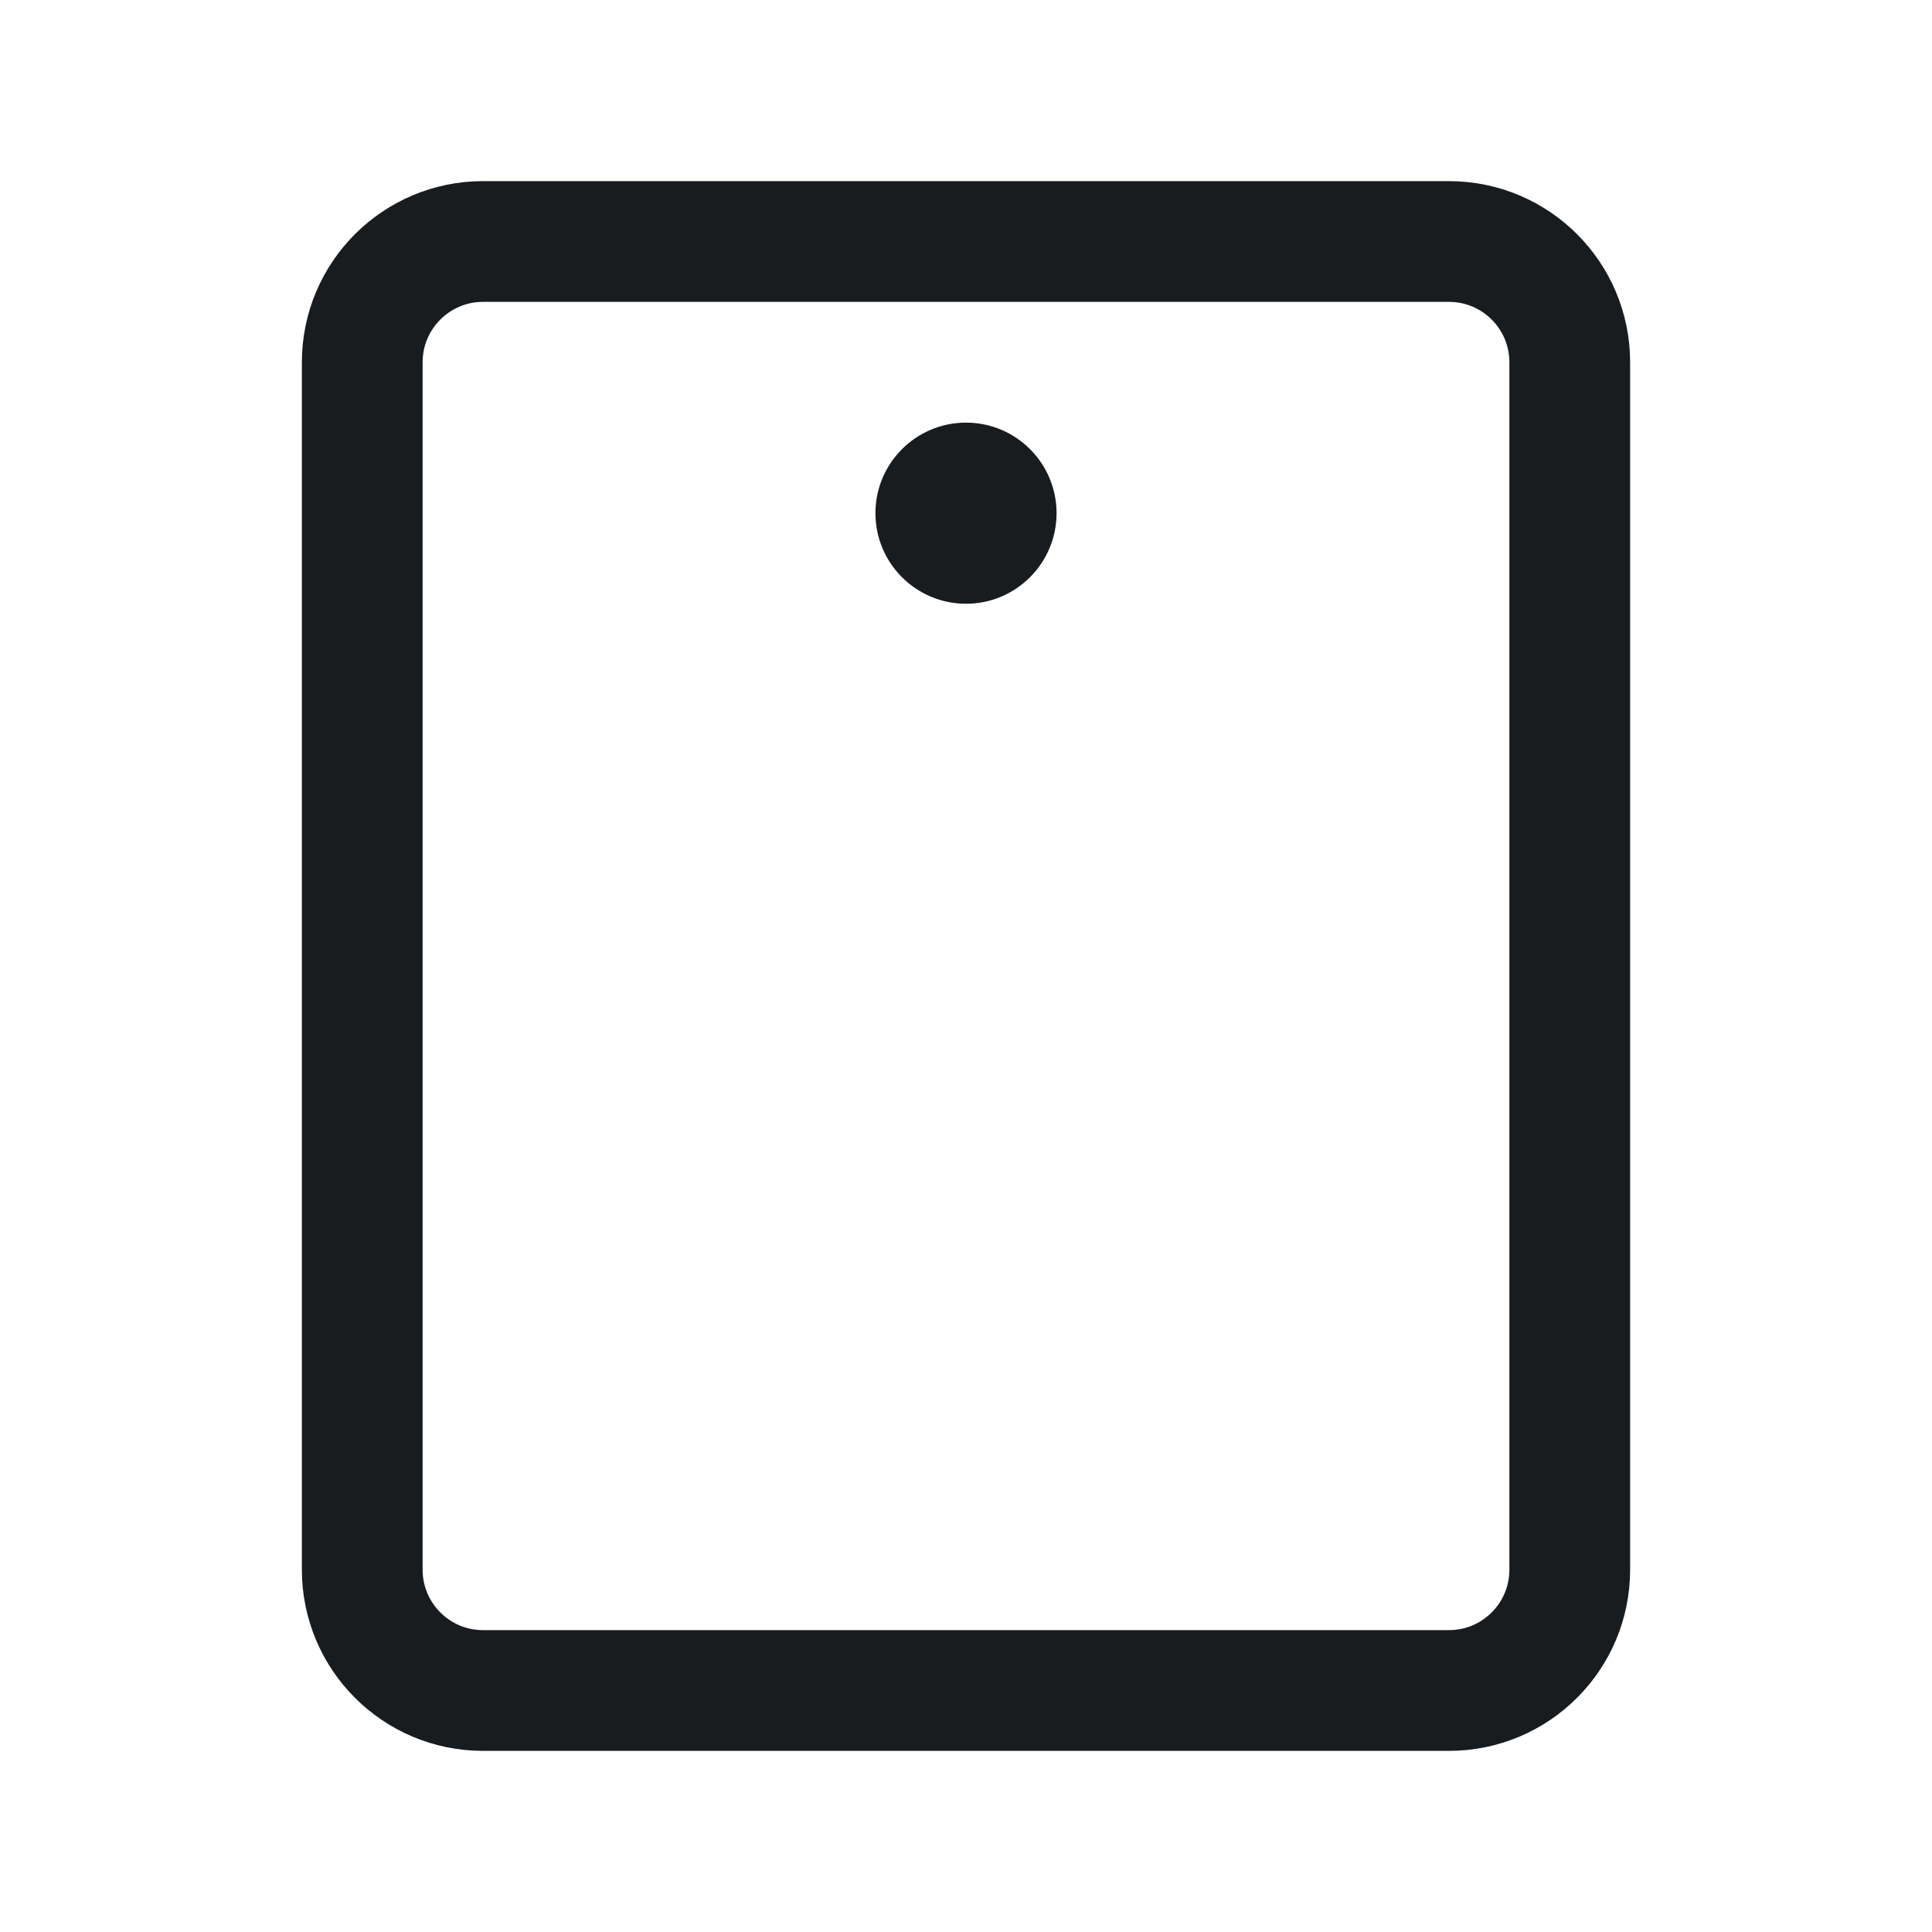 <svg width="24" height="24" viewBox="0 0 24 24" fill="none" xmlns="http://www.w3.org/2000/svg">
<path d="M19.5 19.5V4.5C19.5 3.672 18.828 3 18 3L6 3C5.172 3 4.5 3.672 4.5 4.5L4.5 19.5C4.5 20.328 5.172 21 6 21H18C18.828 21 19.5 20.328 19.5 19.5Z" stroke="#191C1F" stroke-width="1.5" stroke-linecap="round" stroke-linejoin="round"/>
<path d="M12 7.5C12.621 7.5 13.125 6.996 13.125 6.375C13.125 5.754 12.621 5.25 12 5.25C11.379 5.25 10.875 5.754 10.875 6.375C10.875 6.996 11.379 7.5 12 7.5Z" fill="#191C1F"/>
</svg>
